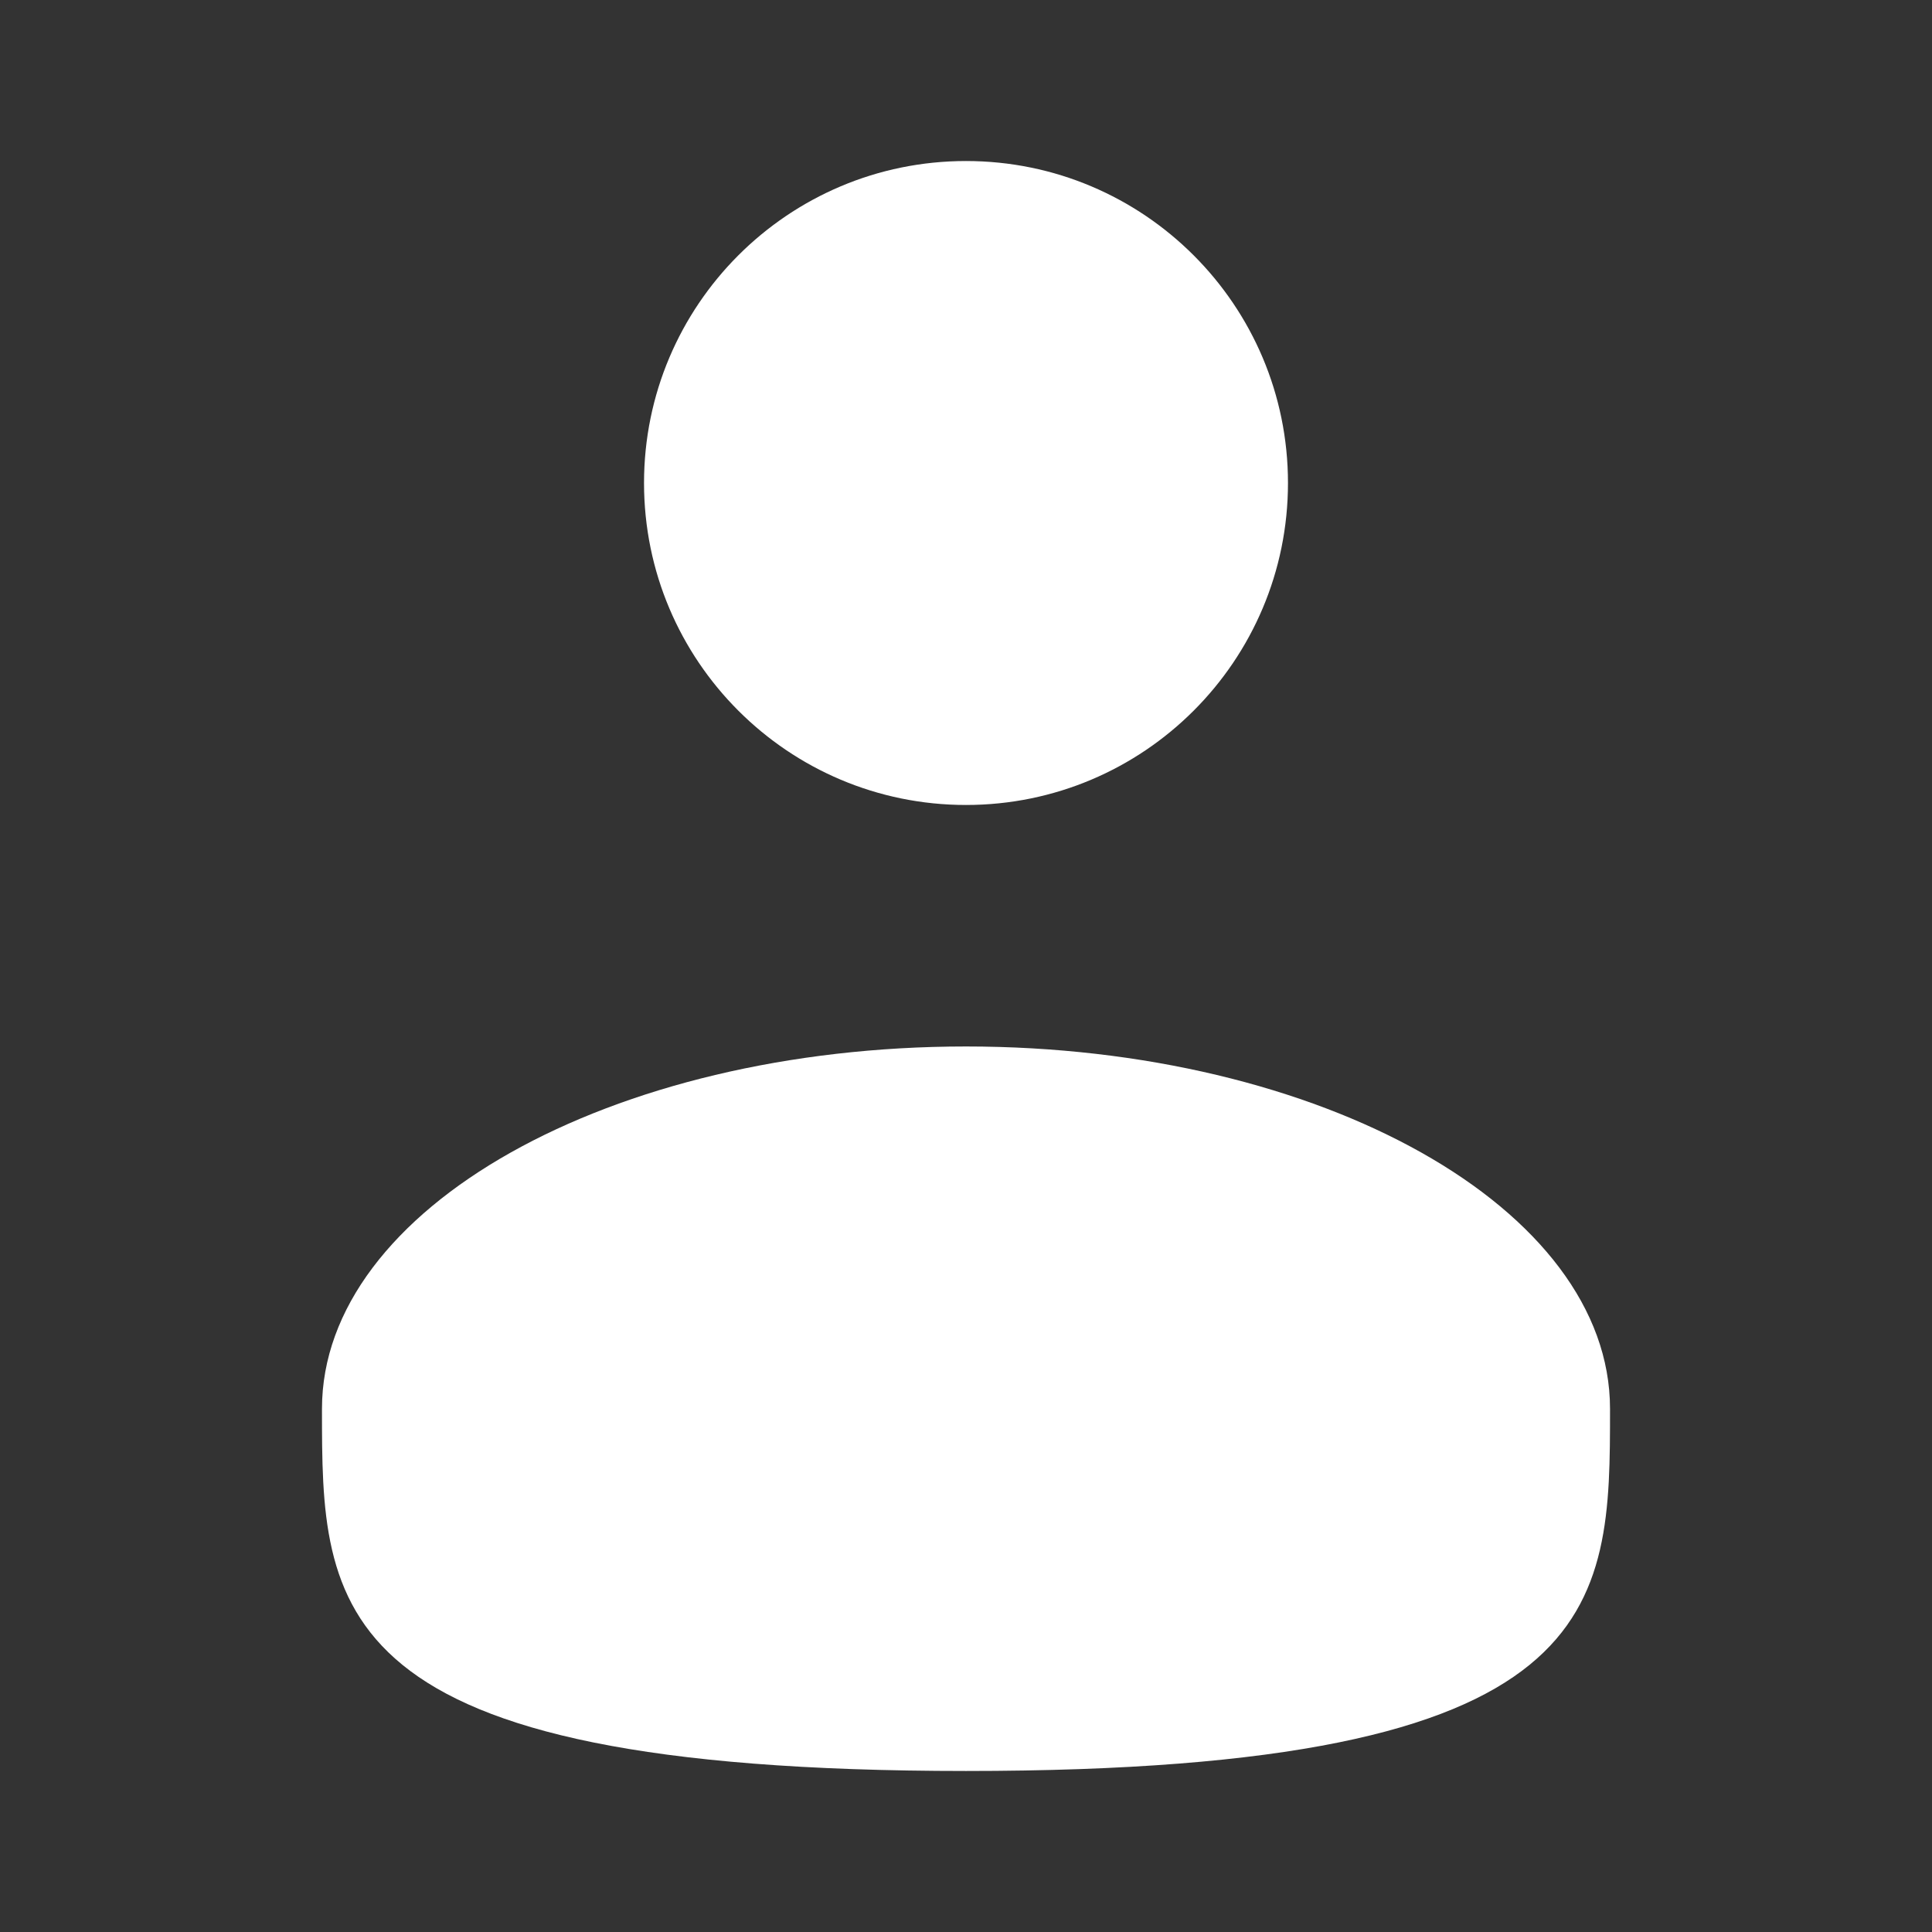 <svg width="29" height="29" viewBox="0 0 29 29" fill="none" xmlns="http://www.w3.org/2000/svg">
<rect x="0" y="0" width="29" height="29" fill="#333333" stroke="none"/>
<g id="Bold / Users / User">
<path id="Vector" d="M14.5 12.083C17.169 12.083 19.333 9.919 19.333 7.25C19.333 4.581 17.169 2.417 14.5 2.417C11.831 2.417 9.667 4.581 9.667 7.25C9.667 9.919 11.831 12.083 14.5 12.083Z" fill="white"/>
<path id="Vector_2" d="M24.167 21.146C24.167 24.149 24.167 26.583 14.5 26.583C4.833 26.583 4.833 24.149 4.833 21.146C4.833 18.143 9.161 15.708 14.5 15.708C19.839 15.708 24.167 18.143 24.167 21.146Z" fill="white"/>
</g>
</svg>
